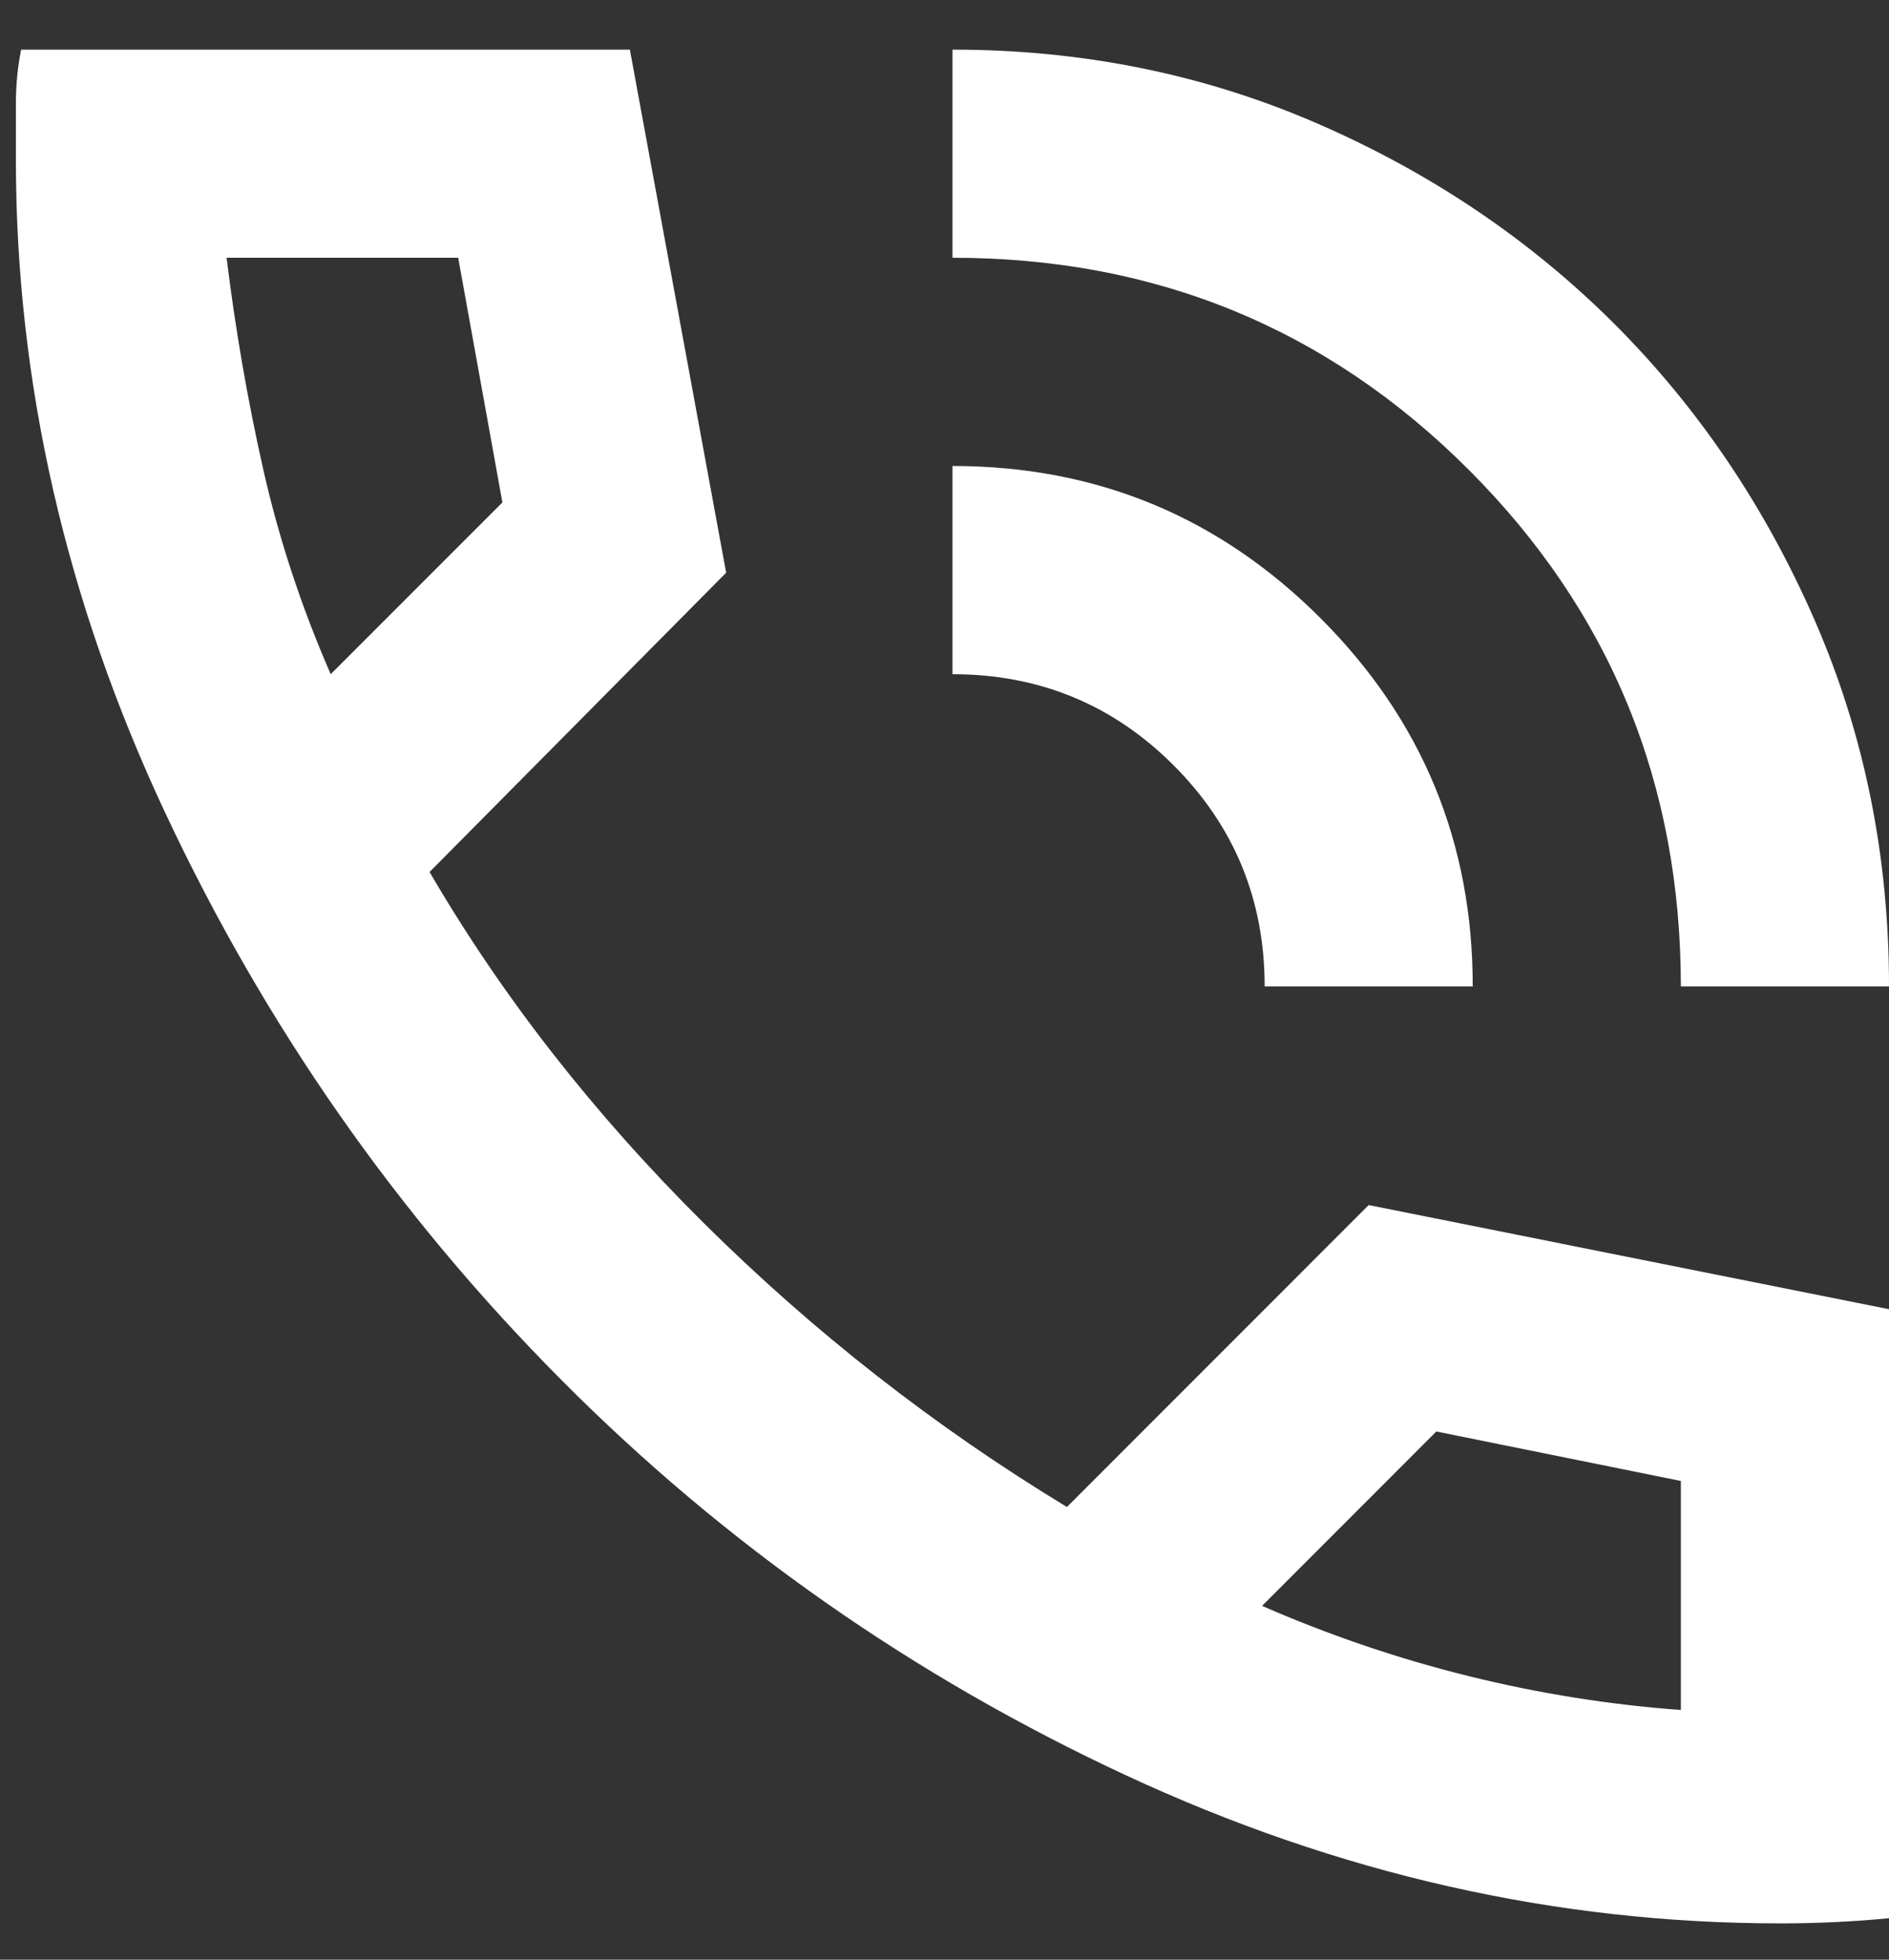 <svg width="27" height="28" viewBox="0 0 27 28" fill="none" xmlns="http://www.w3.org/2000/svg">
<rect x="0" y="0" width="27" height="28" fill="#333333" stroke="none"/>
<path d="M24.025 14.095C24.025 11.194 23.015 8.734 20.994 6.713C18.973 4.692 16.513 3.682 13.614 3.683V0.709C15.473 0.709 17.215 1.062 18.839 1.769C20.463 2.476 21.876 3.43 23.078 4.631C24.28 5.834 25.234 7.247 25.941 8.87C26.648 10.493 27.001 12.235 27 14.095H24.025ZM18.076 14.095C18.076 12.855 17.642 11.802 16.774 10.934C15.907 10.067 14.853 9.633 13.614 9.633V6.658C15.671 6.658 17.425 7.383 18.876 8.834C20.327 10.285 21.052 12.038 21.05 14.095H18.076ZM25.438 27.481C22.24 27.481 19.123 26.775 16.086 25.362C13.049 23.949 10.359 22.065 8.017 19.71C5.675 17.355 3.791 14.659 2.365 11.621C0.939 8.584 0.226 5.467 0.227 2.27V1.49C0.227 1.217 0.252 0.957 0.302 0.709H9.003L10.379 8.183L6.14 12.459C7.181 14.244 8.489 15.917 10.063 17.479C11.638 19.04 13.367 20.391 15.25 21.532L19.563 17.218L27 18.706V27.407C26.752 27.432 26.492 27.45 26.219 27.463C25.946 27.476 25.686 27.482 25.438 27.481ZM4.727 9.633L7.181 7.179L6.549 3.683H3.239C3.363 4.7 3.537 5.704 3.76 6.695C3.983 7.687 4.305 8.666 4.727 9.633ZM18.039 22.945C19.005 23.366 19.991 23.701 20.995 23.949C22 24.197 23.01 24.358 24.025 24.432V21.16L20.53 20.453L18.039 22.945Z" fill="white"/>
</svg>
